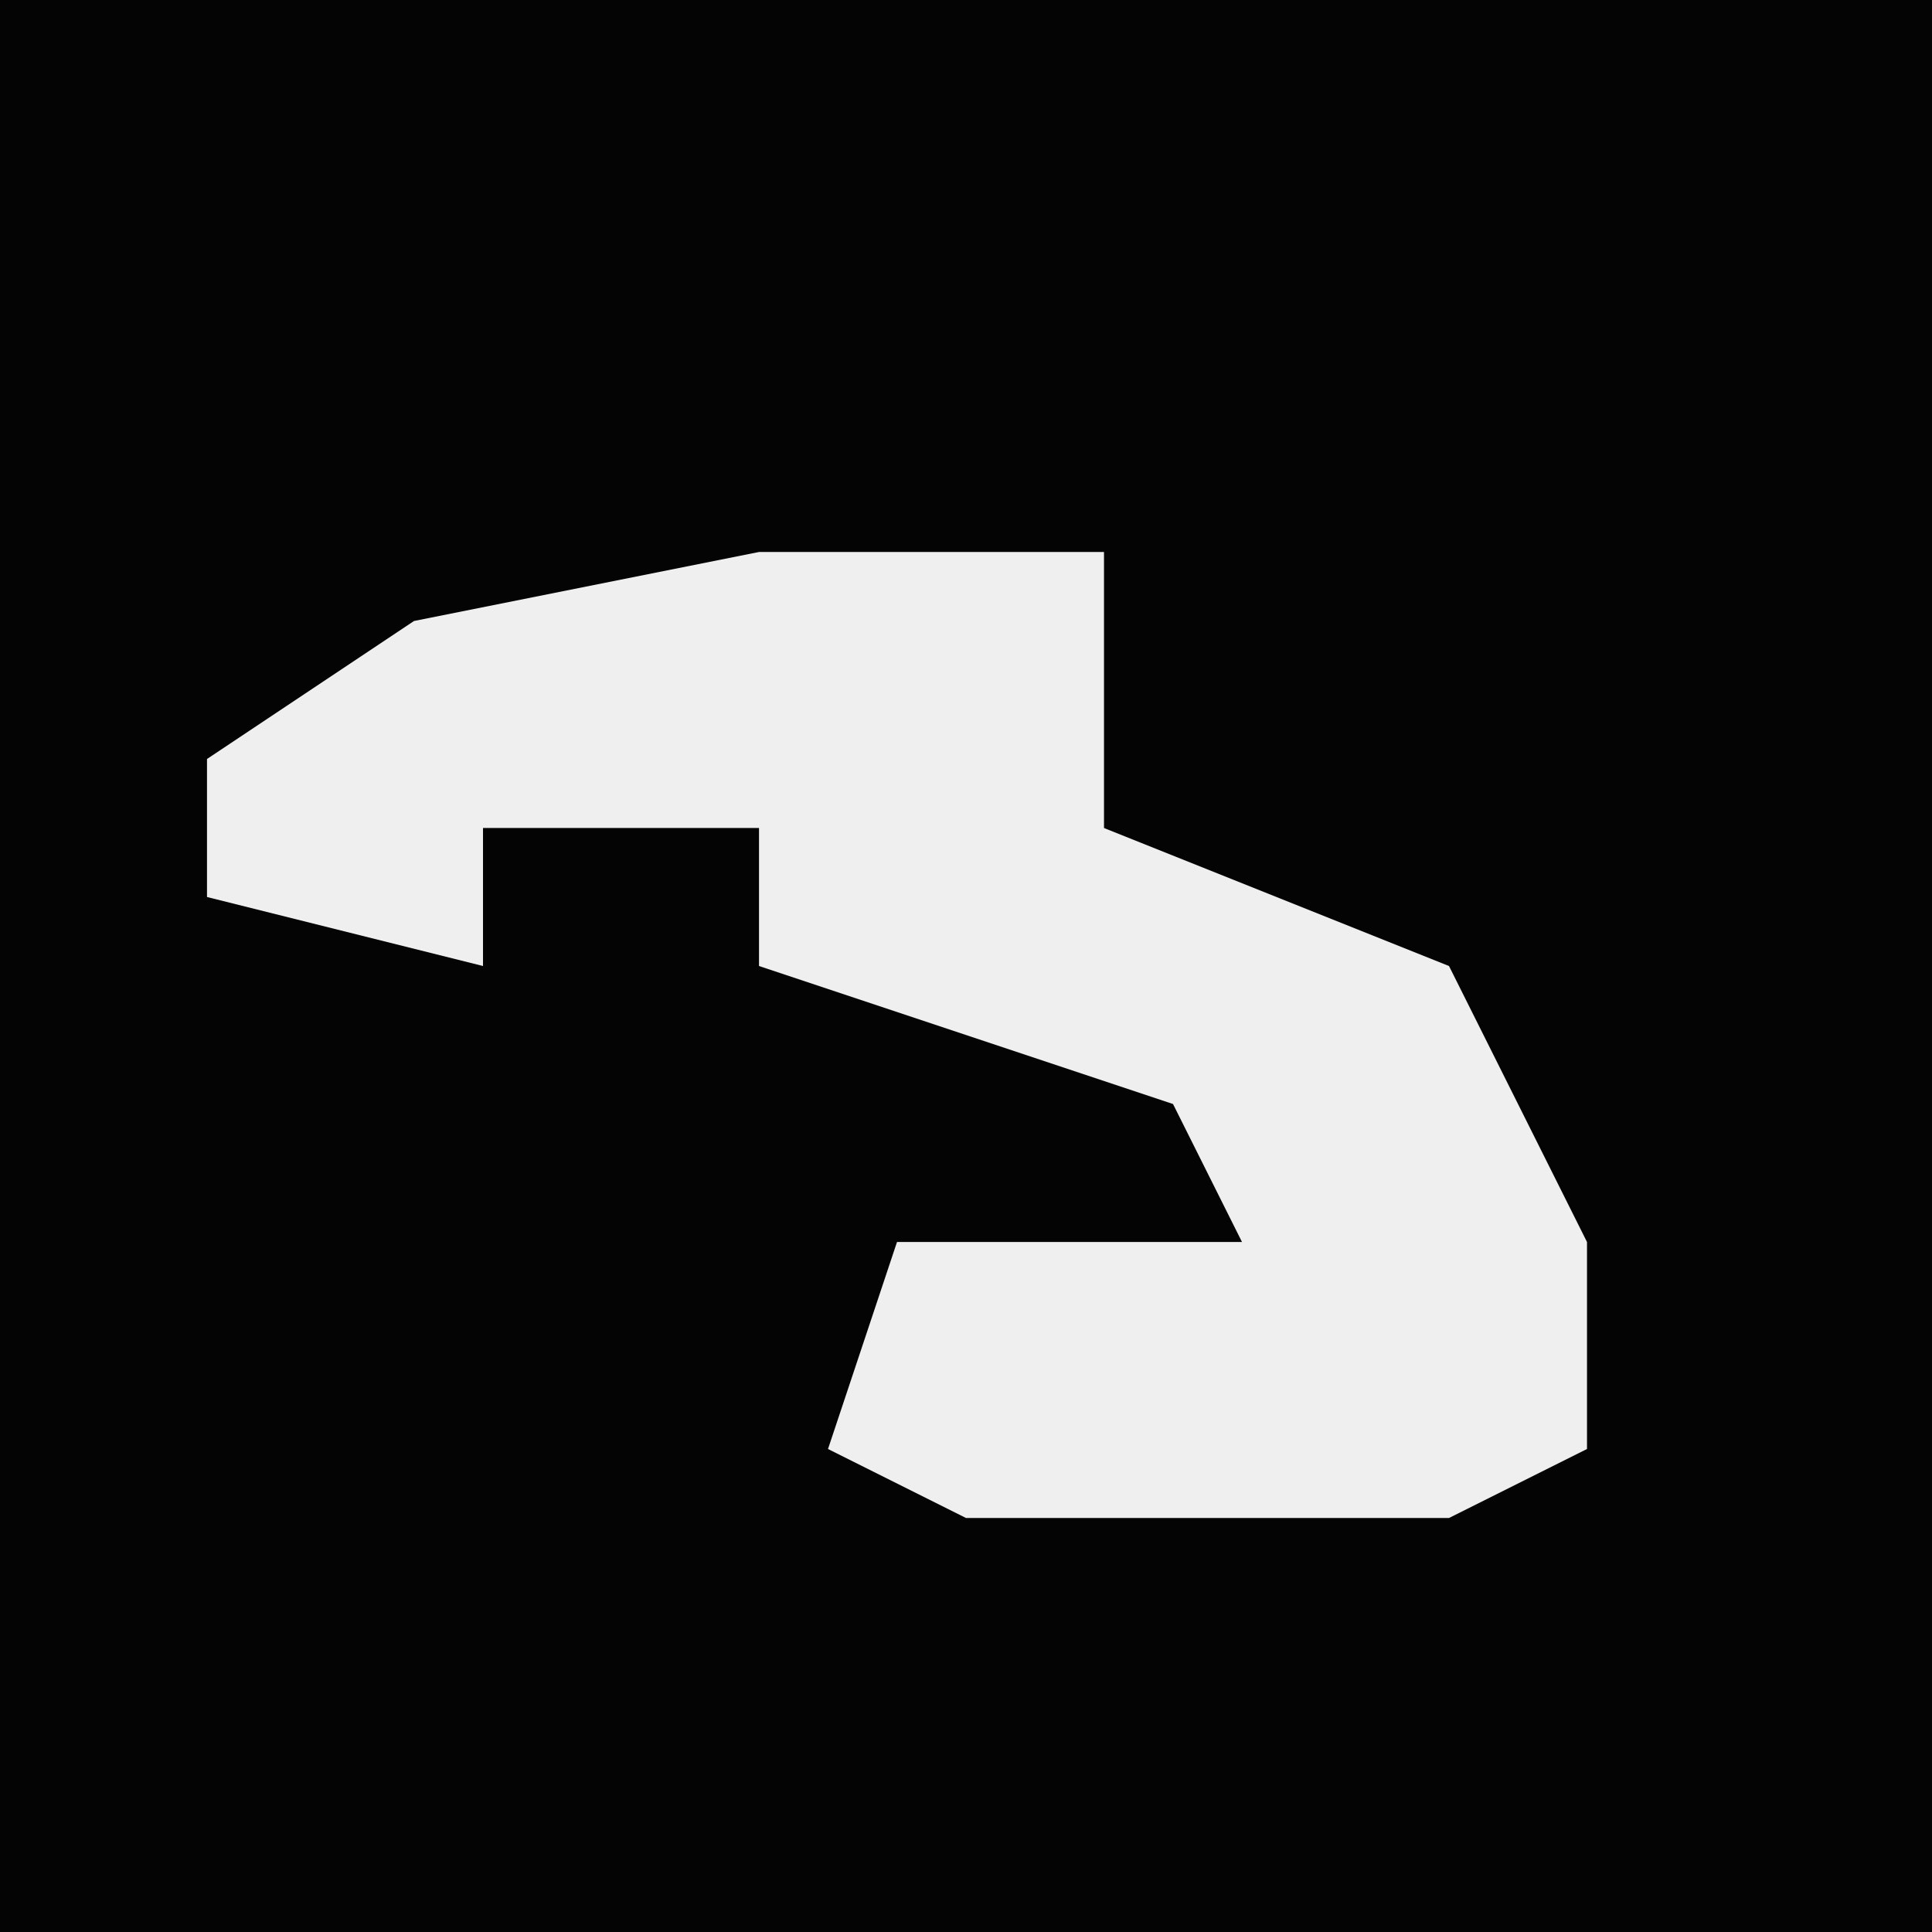 <?xml version="1.0" encoding="UTF-8"?>
<svg version="1.1" xmlns="http://www.w3.org/2000/svg" width="28" height="28">
<path d="M0,0 L28,0 L28,28 L0,28 Z " fill="#040404" transform="translate(0,0)"/>
<path d="M0,0 L5,0 L5,4 L10,6 L12,10 L12,13 L10,14 L3,14 L1,13 L2,10 L7,10 L6,8 L0,6 L0,4 L-4,4 L-4,6 L-8,5 L-8,3 L-5,1 Z " fill="#EFEFEF" transform="translate(11,8)"/>
</svg>

